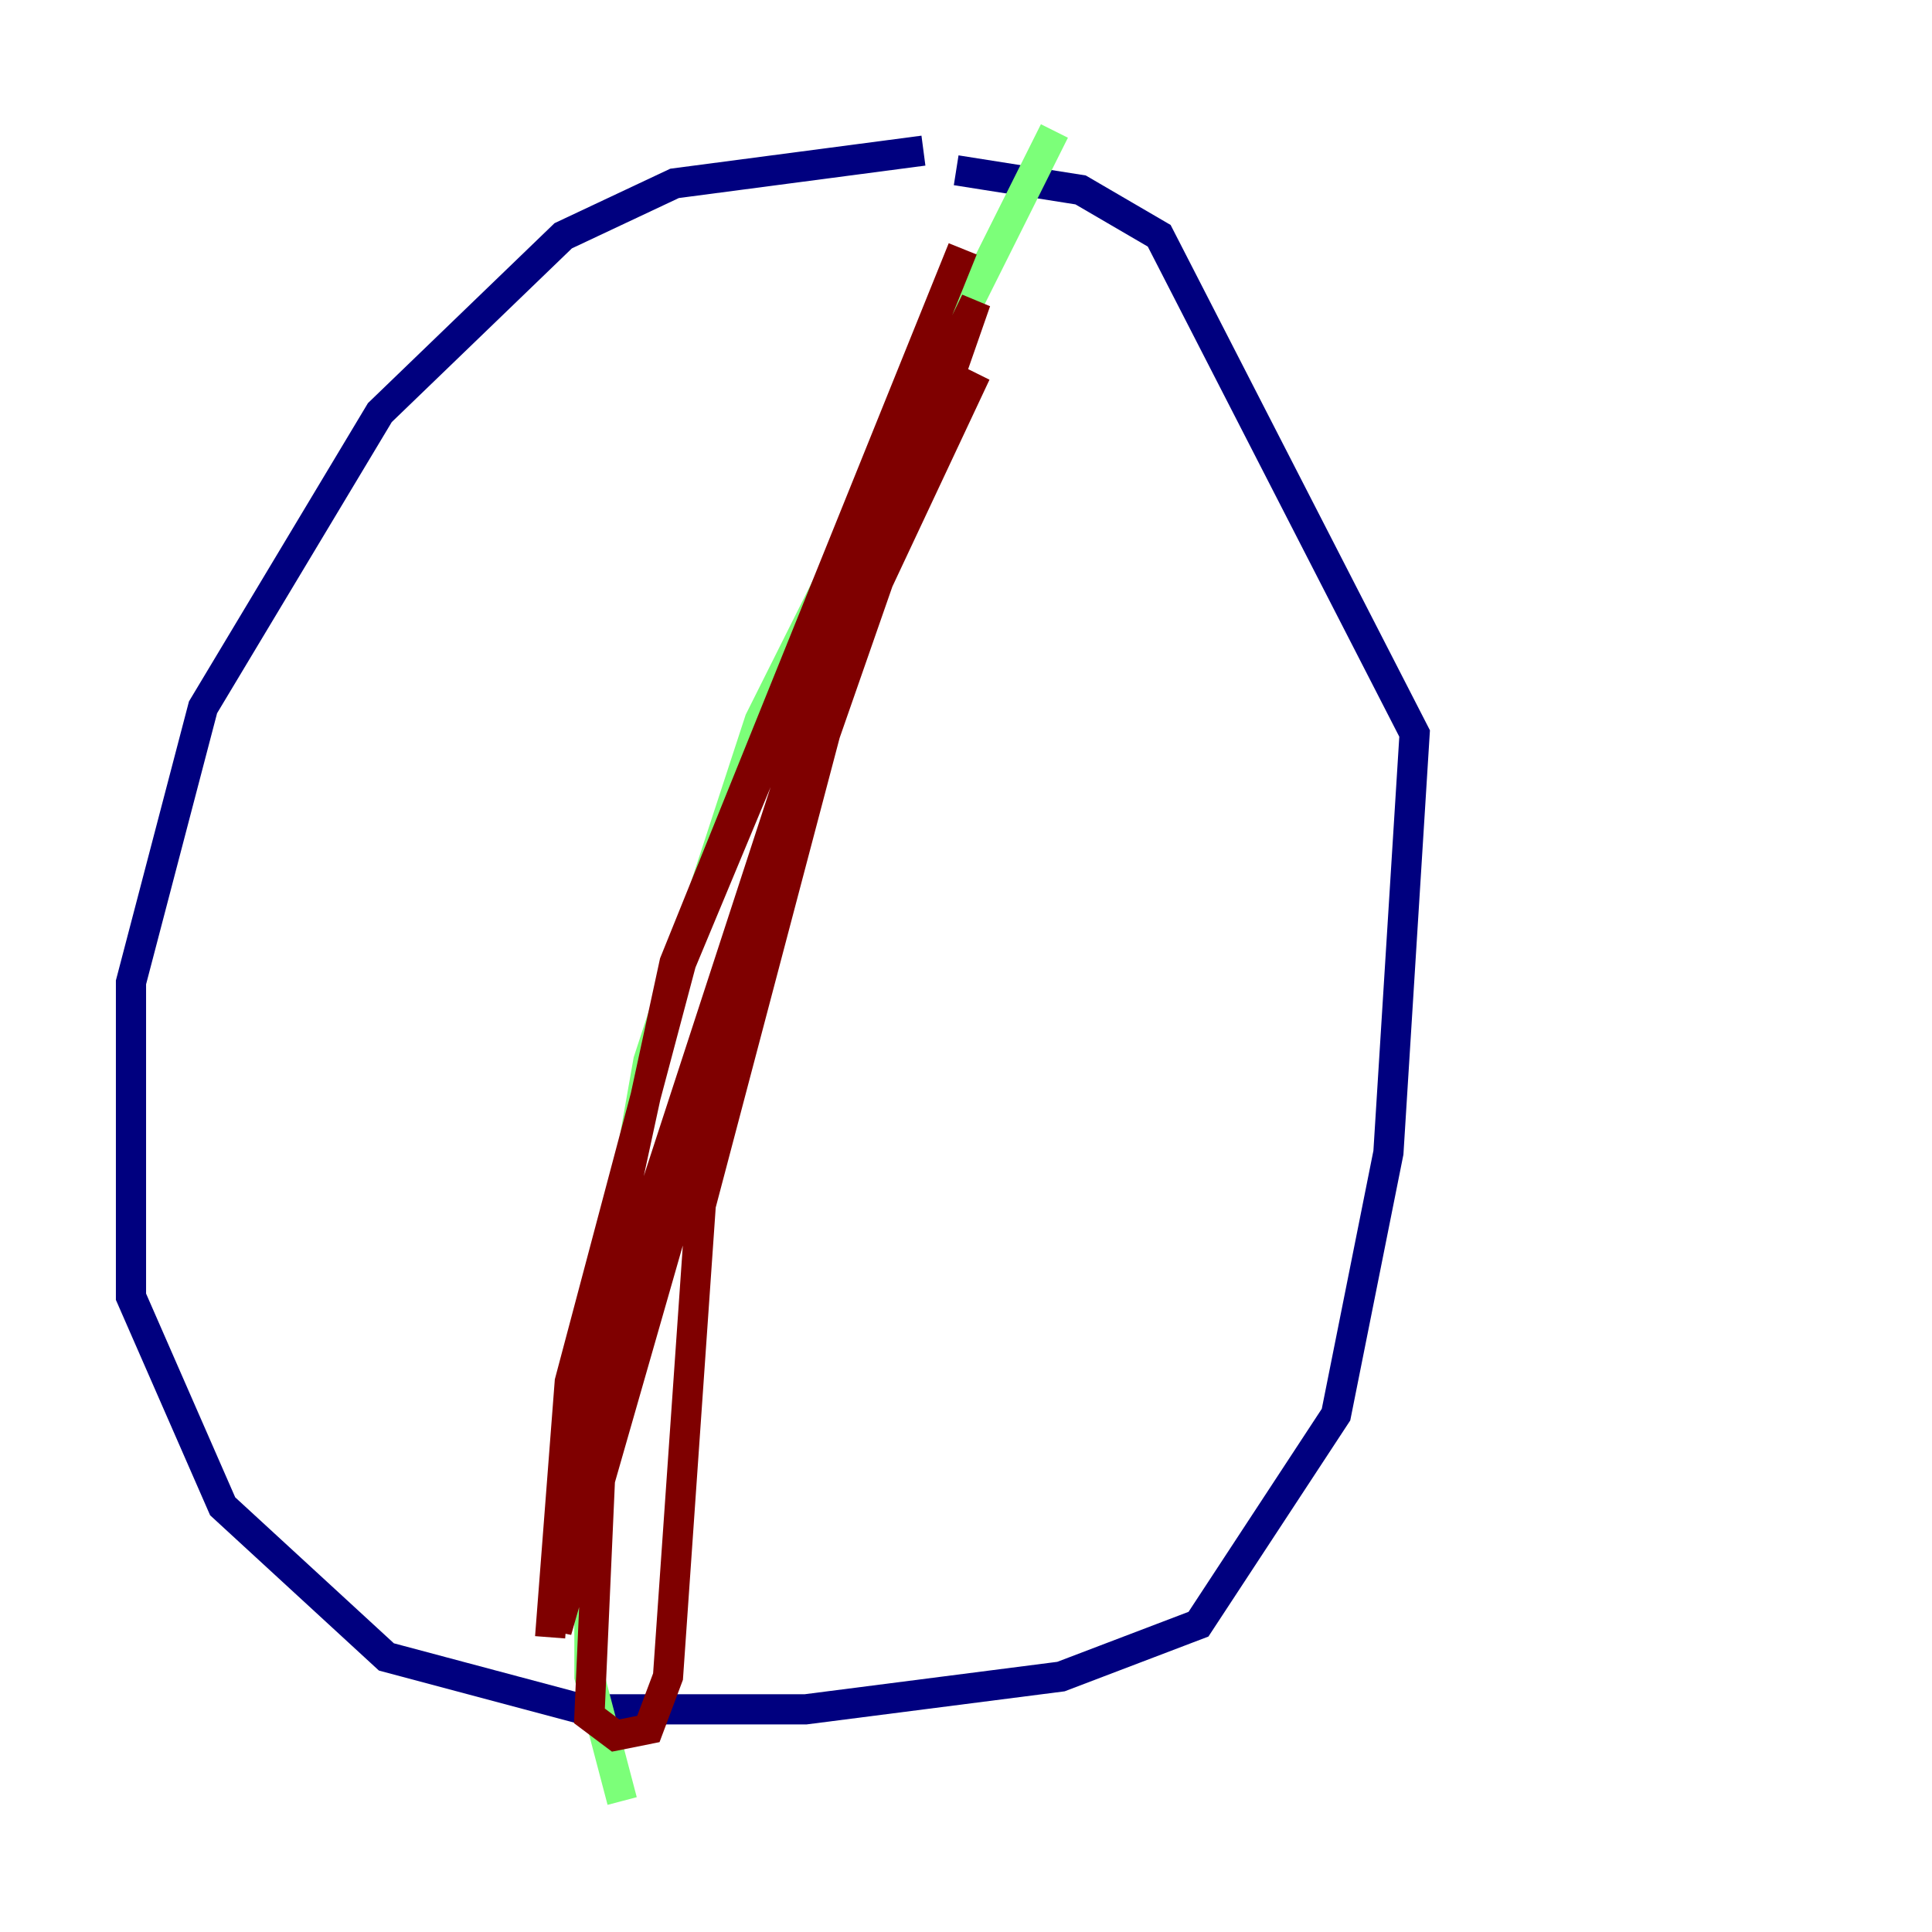 <?xml version="1.0" encoding="utf-8" ?>
<svg baseProfile="tiny" height="128" version="1.2" viewBox="0,0,128,128" width="128" xmlns="http://www.w3.org/2000/svg" xmlns:ev="http://www.w3.org/2001/xml-events" xmlns:xlink="http://www.w3.org/1999/xlink"><defs /><polyline fill="none" points="61.18,9.98 44.691,12.149 37.315,15.62 25.166,27.336 13.451,46.861 8.678,65.085 8.678,85.912 14.752,99.797 25.6,109.776 38.617,113.248 53.37,113.248 70.291,111.078 79.403,107.607 88.515,93.722 91.986,76.366 93.722,48.597 76.8,15.62 71.593,12.583 63.349,11.281" stroke="#00007f" stroke-width="2" /><polyline fill="none" points="69.858,8.678 50.332,47.729 42.956,70.291 39.051,92.42 39.051,111.078 41.22,119.322" stroke="#7cff79" stroke-width="2" /><polyline fill="none" points="63.783,16.488 44.691,63.783 39.051,89.817 36.881,108.041 54.671,45.993 64.651,24.732 55.105,42.956 42.088,82.875 39.919,94.156 39.051,113.681 40.786,114.983 42.956,114.549 44.258,111.078 46.427,79.837 54.671,48.597 64.651,19.959 55.973,37.749 45.125,63.783 37.749,91.552 36.447,108.475" stroke="#7f0000" stroke-width="2" /></svg>